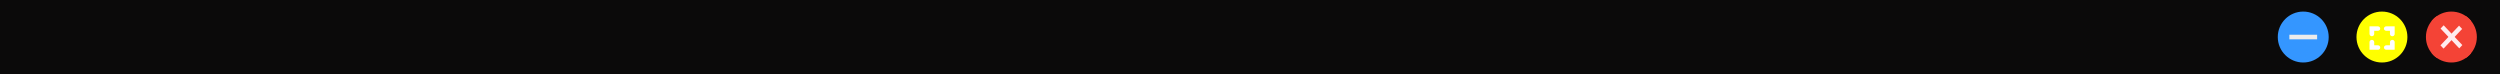 <?xml version="1.0" encoding="UTF-8" standalone="no"?><!-- Generator: Gravit.io --><svg xmlns="http://www.w3.org/2000/svg" xmlns:xlink="http://www.w3.org/1999/xlink" style="isolation:isolate" viewBox="80 32 1080 32" width="1080pt" height="32pt"><rect x="80" y="32" width="1080" height="32" transform="matrix(1,0,0,1,0,0)" fill="rgb(11,10,10)"/><clipPath id="_clipPath_HmJYJ9qsKEkmvq6KNRT1tOniTP06SCcw"><rect x="80" y="32" width="1080" height="32" transform="matrix(1,0,0,1,0,0)" fill="rgb(11,10,10)"/></clipPath><g clip-path="url(#_clipPath_HmJYJ9qsKEkmvq6KNRT1tOniTP06SCcw)"><circle vector-effect="non-scaling-stroke" cx="1075" cy="48" r="11" fill="rgb(52,150,255)"/><clipPath id="_clipPath_NwEhcuViO2dbfmxtVdpBRYrQIV5V2MfS"><circle vector-effect="non-scaling-stroke" cx="1075" cy="48" r="11" fill="rgb(52,150,255)"/></clipPath><g clip-path="url(#_clipPath_NwEhcuViO2dbfmxtVdpBRYrQIV5V2MfS)"><rect x="1069" y="47" width="12" height="2" transform="matrix(1,0,0,1,0,0)" fill="rgb(235,235,235)"/></g><circle vector-effect="non-scaling-stroke" cx="1109" cy="48" r="11" fill="rgb(255,255,0)"/><clipPath id="_clipPath_F8PGAR196M19G88b7hjQZNarHlOucAkE"><circle vector-effect="non-scaling-stroke" cx="1109" cy="48" r="11" fill="rgb(255,255,0)"/></clipPath><g clip-path="url(#_clipPath_F8PGAR196M19G88b7hjQZNarHlOucAkE)"><path d=" M 1104.125 43.875 L 1104.125 46.682 C 1104.122 46.852 1104.22 47.008 1104.383 47.093 C 1104.544 47.179 1104.745 47.179 1104.907 47.093 C 1105.069 47.008 1105.167 46.851 1105.164 46.682 L 1105.164 44.81 L 1107.243 44.81 C 1107.431 44.813 1107.605 44.724 1107.699 44.578 C 1107.795 44.433 1107.795 44.252 1107.699 44.107 C 1107.605 43.961 1107.431 43.872 1107.243 43.875 L 1104.125 43.875 Z  M 1110.881 43.875 C 1110.696 43.869 1110.521 43.952 1110.422 44.094 C 1110.324 44.236 1110.317 44.415 1110.404 44.562 C 1110.491 44.71 1110.659 44.805 1110.845 44.81 L 1112.96 44.81 L 1112.96 46.682 C 1112.956 46.928 1113.164 47.134 1113.436 47.155 C 1113.453 47.157 1113.47 47.157 1113.488 47.157 C 1113.626 47.155 1113.757 47.104 1113.853 47.015 C 1113.949 46.926 1114.002 46.806 1114 46.682 L 1114 43.875 L 1110.881 43.875 Z  M 1104.637 49.718 C 1104.499 49.72 1104.368 49.771 1104.272 49.86 C 1104.176 49.948 1104.123 50.068 1104.125 50.192 L 1104.125 53 L 1107.243 53 C 1107.26 53 1107.278 53 1107.295 52.998 C 1107.573 52.976 1107.781 52.76 1107.767 52.509 C 1107.754 52.258 1107.522 52.061 1107.243 52.064 L 1105.164 52.064 L 1105.164 50.192 C 1105.166 50.066 1105.111 49.944 1105.012 49.855 C 1104.912 49.765 1104.777 49.716 1104.637 49.718 Z  M 1113.472 49.718 C 1113.334 49.72 1113.203 49.771 1113.107 49.86 C 1113.011 49.948 1112.958 50.068 1112.96 50.192 L 1112.96 52.064 L 1110.881 52.064 C 1110.694 52.061 1110.52 52.15 1110.426 52.296 C 1110.33 52.442 1110.33 52.622 1110.426 52.768 C 1110.52 52.914 1110.694 53.003 1110.881 53 L 1114 53 L 1114 50.192 C 1114.002 50.066 1113.947 49.944 1113.847 49.855 C 1113.748 49.765 1113.613 49.716 1113.472 49.718 Z " fill="rgb(255,255,255)" vector-effect="non-scaling-stroke" stroke-width="1" stroke="rgb(255,255,255)" stroke-linejoin="miter" stroke-linecap="butt" stroke-miterlimit="4"/></g><circle vector-effect="non-scaling-stroke" cx="1139" cy="48" r="11" fill="rgb(244,67,54)"/><clipPath id="_clipPath_buKPBpGYEksG9SSy1K665V9nKnuFzQkI"><circle vector-effect="non-scaling-stroke" cx="1139" cy="48" r="11" fill="rgb(244,67,54)"/></clipPath><g clip-path="url(#_clipPath_buKPBpGYEksG9SSy1K665V9nKnuFzQkI)"><g><path d=" M 1147.5 54.5 C 1147.5 55.881 1146.443 57 1145.139 57 L 1132.861 57 C 1131.557 57 1130.5 55.881 1130.5 54.5 L 1130.5 41.5 C 1130.5 40.119 1131.557 39 1132.861 39 L 1145.139 39 C 1146.443 39 1147.5 40.119 1147.5 41.5 L 1147.5 54.5 Z " fill="rgb(244,67,54)"/><path d=" M 1135.613 53 L 1134.278 51.586 L 1142.306 43.086 L 1143.641 44.5 L 1135.613 53 Z " fill="rgb(255,235,238)"/><path d=" M 1143.733 51.473 L 1142.398 52.887 L 1134.327 44.34 L 1135.663 42.926 L 1143.733 51.473 Z " fill="rgb(255,235,238)"/></g></g></g></svg>